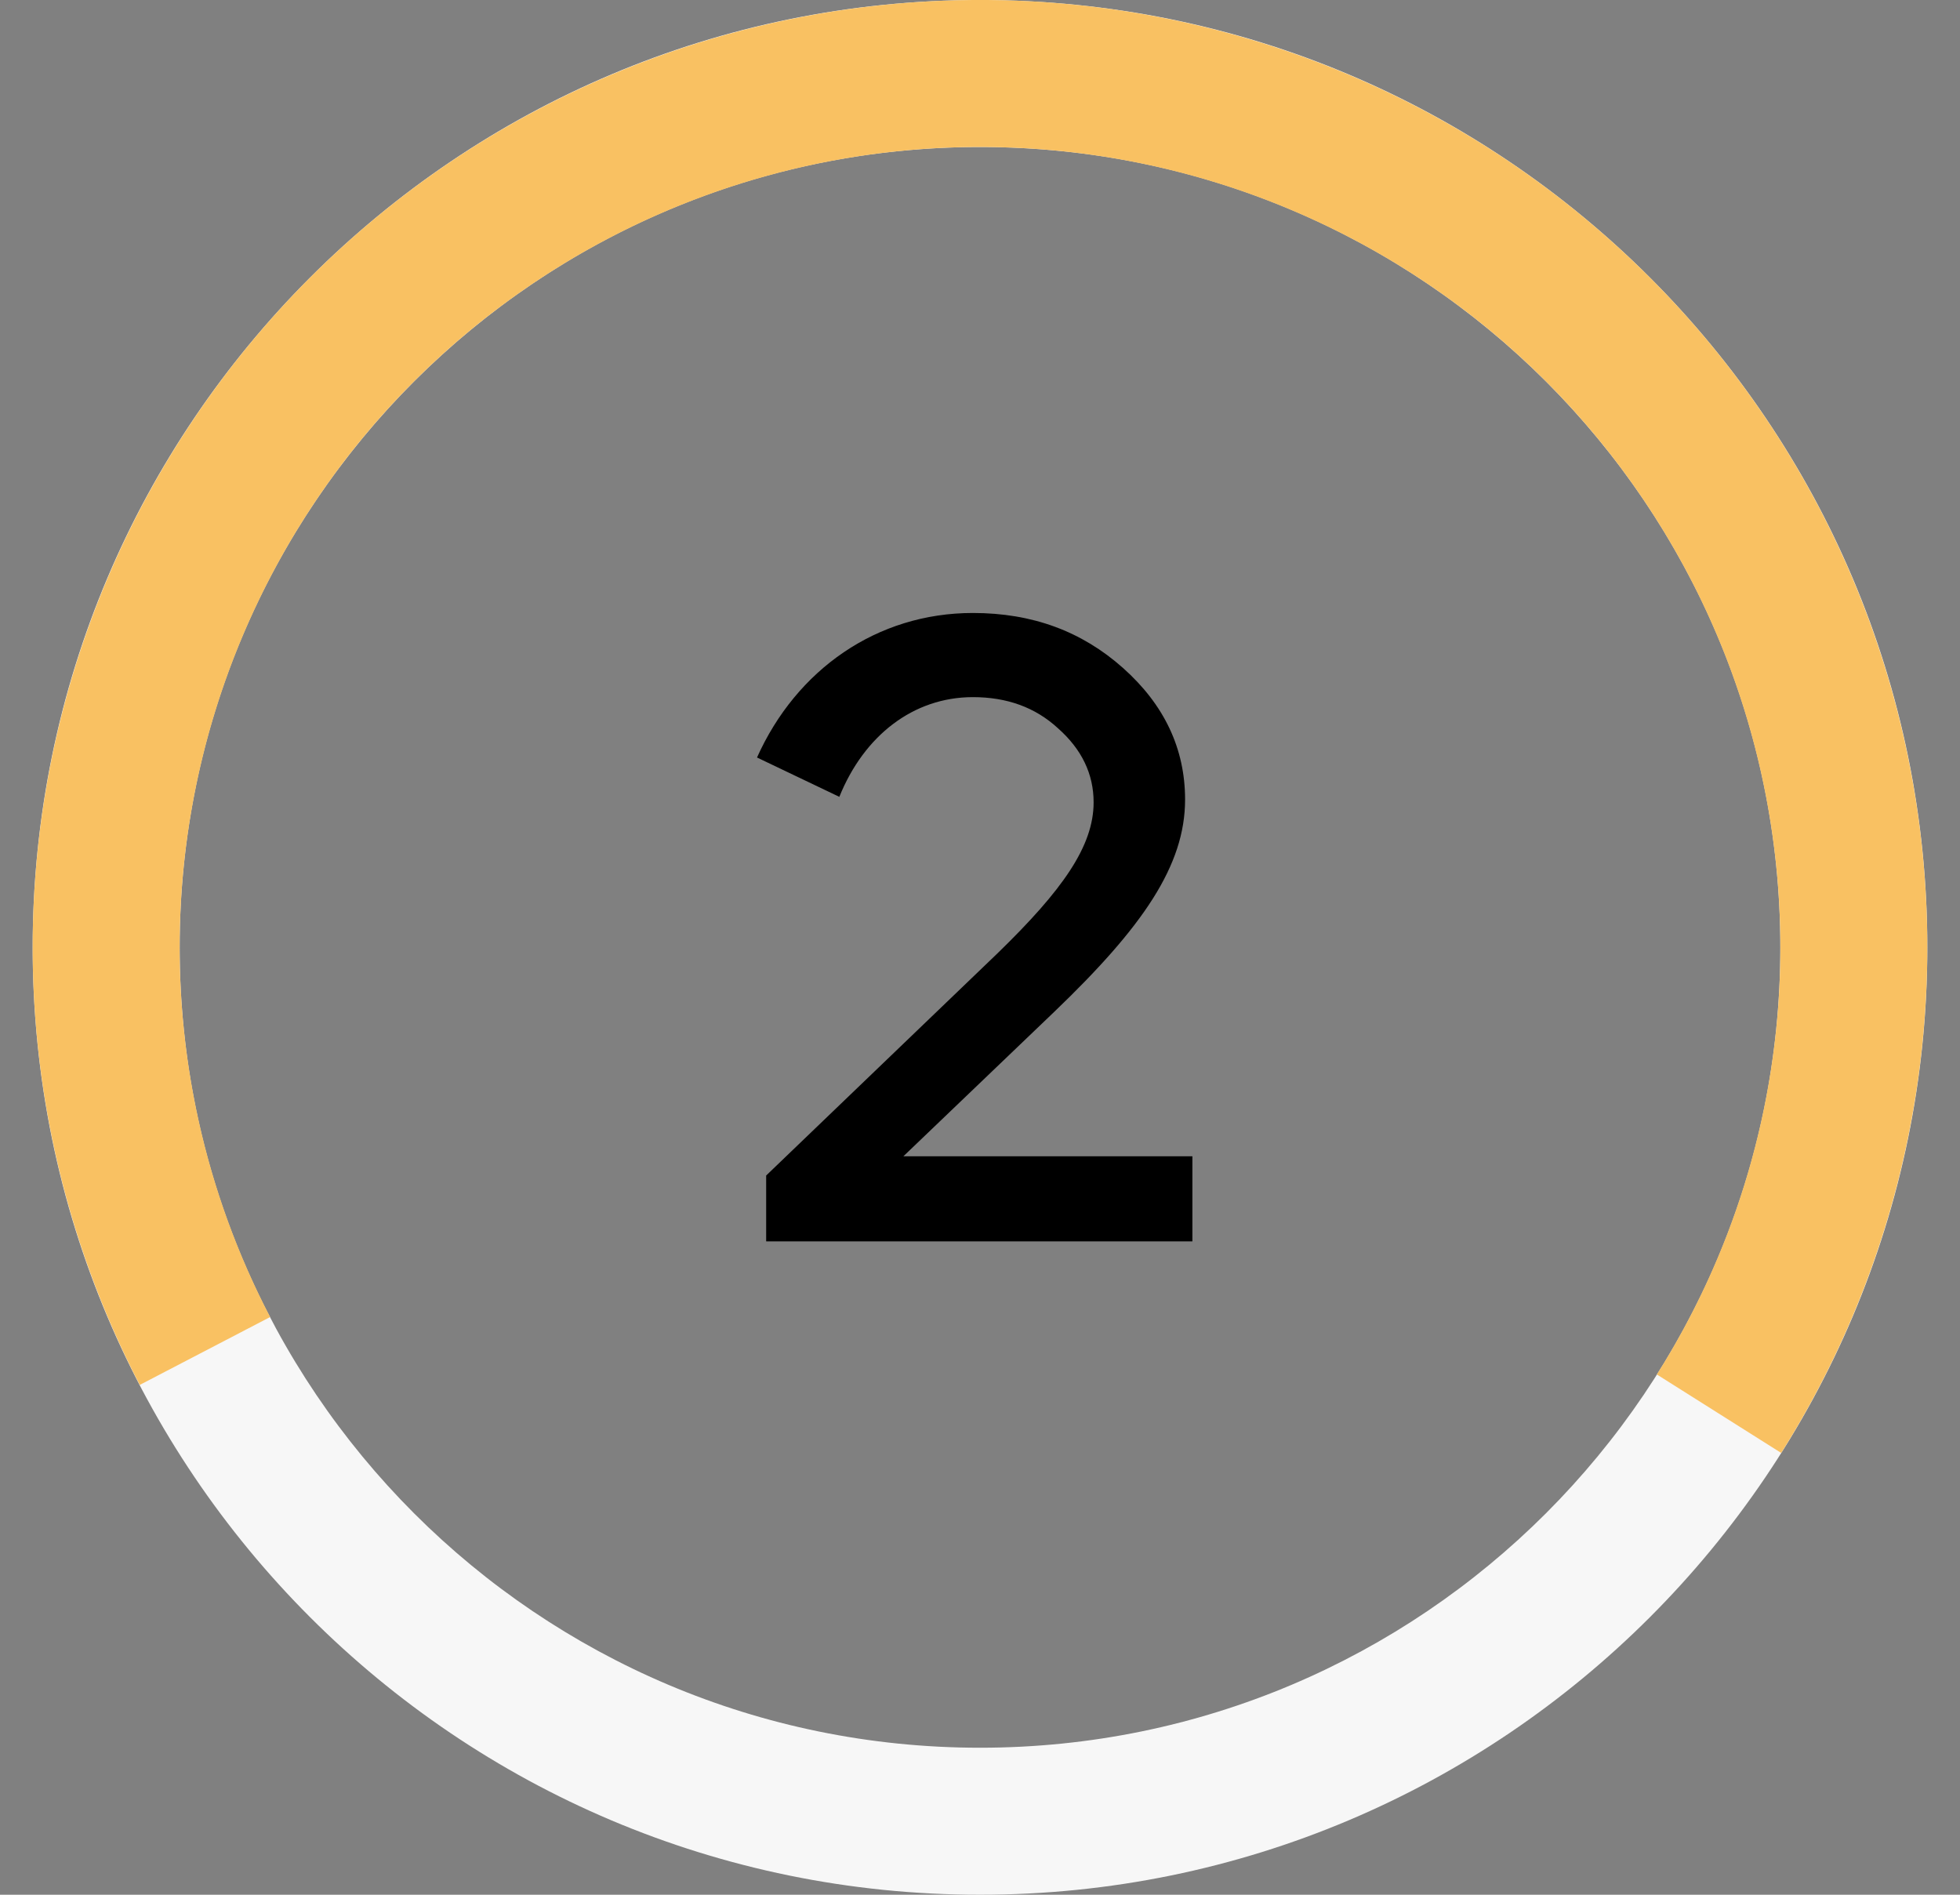<svg width="30" height="29" viewBox="0 0 30 29" fill="none" xmlns="http://www.w3.org/2000/svg">
<rect x="0" y="0" width="30" height="29" fill="#808080" stroke="none"/>
<path d="M29.5 14.5C29.5 22.508 23.008 29 15 29C6.992 29 0.5 22.508 0.5 14.5C0.5 6.492 6.992 0 15 0C23.008 0 29.5 6.492 29.5 14.5ZM2.75 14.5C2.75 21.266 8.234 26.75 15 26.75C21.766 26.75 27.25 21.266 27.25 14.5C27.25 7.734 21.766 2.25 15 2.25C8.234 2.25 2.75 7.734 2.75 14.5Z" fill="#F7F7F7"/>
<path d="M2.139 21.197C0.965 18.942 0.404 16.418 0.513 13.877C0.623 11.337 1.398 8.87 2.762 6.724C4.125 4.578 6.029 2.828 8.283 1.65C10.536 0.472 13.06 -0.093 15.6 0.012C18.141 0.118 20.609 0.889 22.757 2.249C24.905 3.61 26.658 5.511 27.84 7.762C29.021 10.014 29.59 12.537 29.488 15.077C29.387 17.618 28.62 20.087 27.263 22.238L25.36 21.037C26.507 19.221 27.155 17.134 27.241 14.988C27.326 12.841 26.846 10.71 25.848 8.808C24.849 6.906 23.369 5.299 21.554 4.15C19.739 3.001 17.653 2.349 15.507 2.26C13.361 2.171 11.229 2.648 9.325 3.643C7.421 4.639 5.812 6.117 4.66 7.93C3.508 9.743 2.853 11.828 2.761 13.974C2.669 16.12 3.142 18.253 4.135 20.158L2.139 21.197Z" fill="#F9C162"/>
<path d="M16.739 12.28C16.739 11.846 16.557 11.468 16.193 11.146C15.843 10.824 15.409 10.67 14.891 10.67C13.981 10.67 13.225 11.258 12.847 12.196L11.587 11.594C12.189 10.25 13.421 9.382 14.891 9.382C15.801 9.382 16.557 9.662 17.187 10.222C17.817 10.782 18.139 11.454 18.139 12.238C18.139 13.246 17.495 14.184 16.137 15.486L13.827 17.698H18.251V19H11.727V17.992L15.269 14.59C16.263 13.624 16.739 12.952 16.739 12.28Z" fill="black"/>
</svg>
